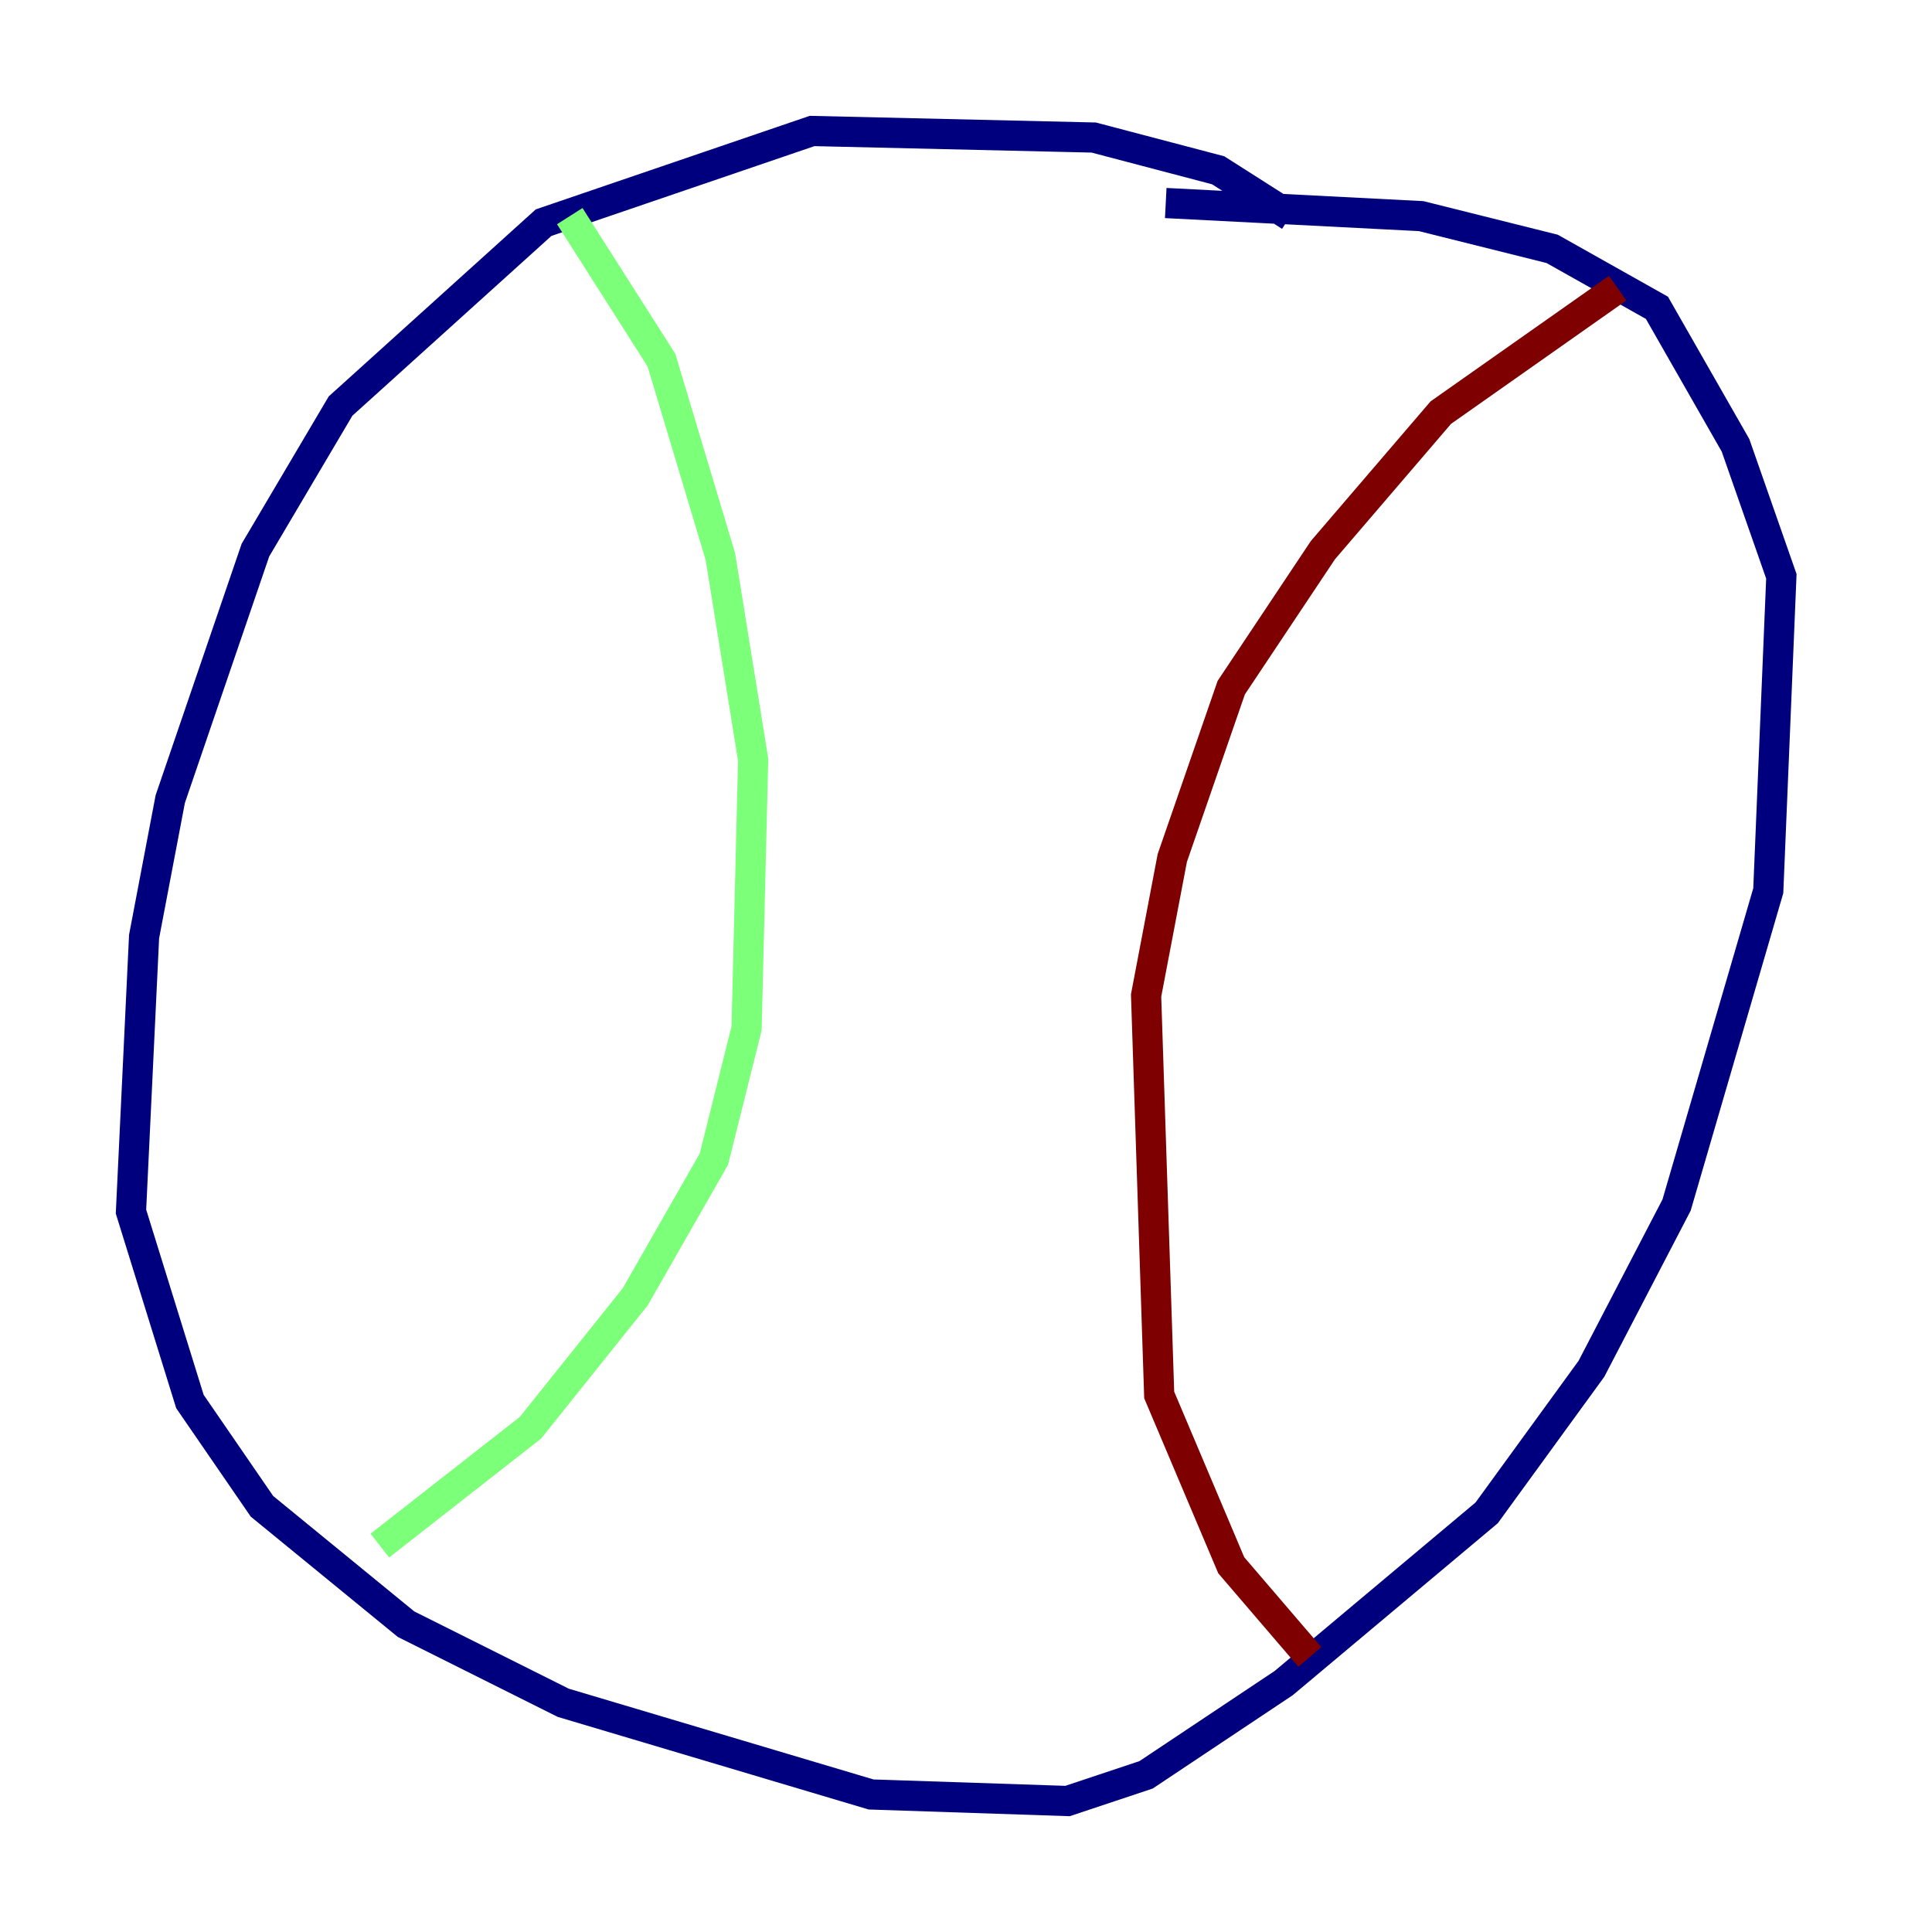 <?xml version="1.0" encoding="utf-8" ?>
<svg baseProfile="tiny" height="128" version="1.2" viewBox="0,0,128,128" width="128" xmlns="http://www.w3.org/2000/svg" xmlns:ev="http://www.w3.org/2001/xml-events" xmlns:xlink="http://www.w3.org/1999/xlink"><defs /><polyline fill="none" points="85.478,14.319 80.705,11.281 72.461,9.112 53.803,8.678 36.014,14.752 22.563,26.902 16.922,36.447 11.281,52.936 9.546,62.047 8.678,80.271 12.583,92.854 17.356,99.797 26.902,107.607 37.315,112.814 57.709,118.888 70.725,119.322 75.932,117.586 85.044,111.512 98.495,100.231 105.437,90.685 111.078,79.837 117.153,59.01 118.02,38.183 114.983,29.505 109.776,20.393 102.834,16.488 94.156,14.319 77.234,13.451" stroke="#00007f" stroke-width="2" /><polyline fill="none" points="37.749,14.319 43.824,23.864 47.729,36.881 49.898,50.332 49.464,68.122 47.295,76.8 42.088,85.912 35.146,94.59 25.166,102.4" stroke="#7cff79" stroke-width="2" /><polyline fill="none" points="107.173,19.091 95.458,27.336 87.647,36.447 81.573,45.559 77.668,56.841 75.932,65.953 76.8,92.42 81.573,103.702 86.78,109.776" stroke="#7f0000" stroke-width="2" /></svg>